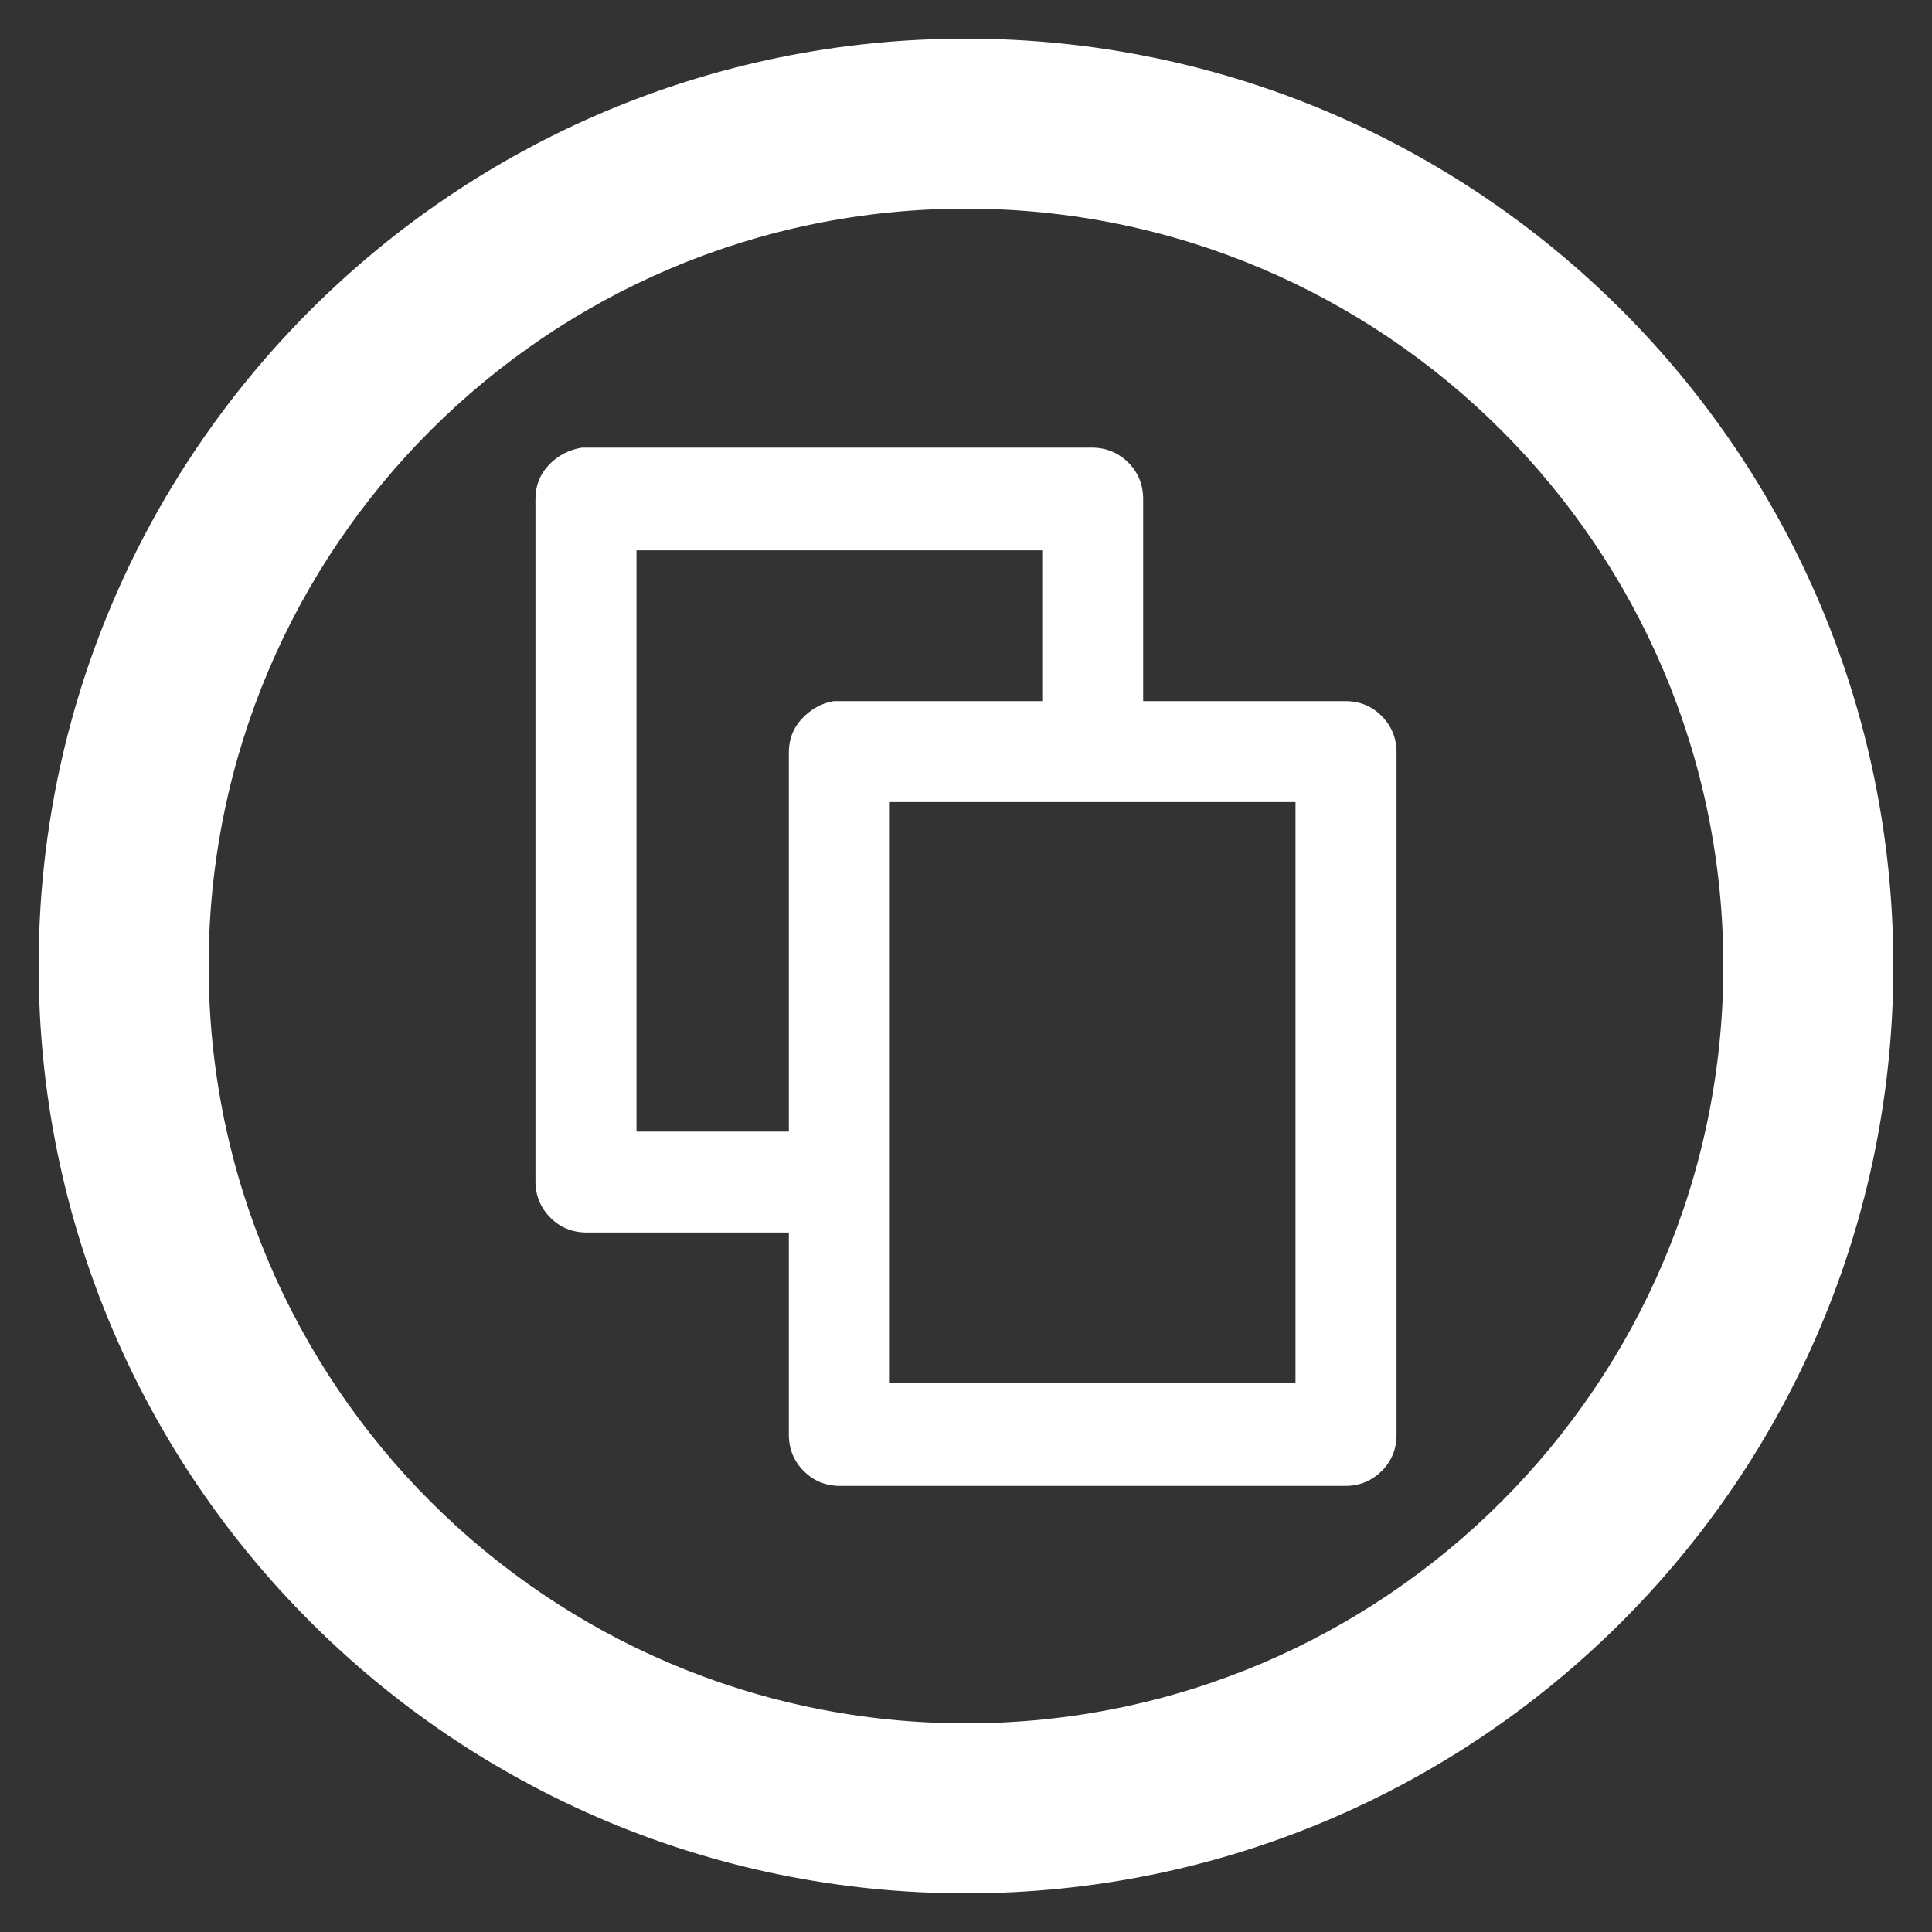 <?xml version="1.0" encoding="utf-8"?>
<!-- Generated by IcoMoon.io -->
<!DOCTYPE svg PUBLIC "-//W3C//DTD SVG 1.1//EN" "http://www.w3.org/Graphics/SVG/1.1/DTD/svg11.dtd">
<svg version="1.1" xmlns="http://www.w3.org/2000/svg" xmlns:xlink="http://www.w3.org/1999/xlink" width="20" height="20" viewBox="0 0 20 20">
<rect x="0" y="0" width="20" height="20" fill="#333333" stroke="none"/>
<g id="icomoon-ignore">
</g>
<path d="M13.926 7.258h-2.092v-2.092c0-0.148-0.051-0.274-0.154-0.378-0.103-0.102-0.229-0.154-0.377-0.154h-5.28c-0.137 0.023-0.252 0.084-0.342 0.18-0.092 0.097-0.138 0.214-0.138 0.352v7.062c0 0.148 0.052 0.274 0.154 0.377s0.229 0.154 0.377 0.154h2.092v2.092c0 0.148 0.051 0.274 0.154 0.377s0.229 0.154 0.377 0.154h5.229c0.148 0 0.274-0.052 0.377-0.154s0.154-0.229 0.154-0.377v-7.062c0-0.148-0.052-0.274-0.154-0.377s-0.229-0.154-0.377-0.154zM8.629 7.258c-0.126 0.022-0.234 0.083-0.326 0.18s-0.137 0.213-0.137 0.351v3.925h-1.577v-6.017h4.2v1.561h-2.16zM13.411 14.32h-4.2v-6.017h4.2v6.017zM10 0.4c-5.302 0-9.6 4.298-9.6 9.6s4.298 9.6 9.6 9.6 9.6-4.298 9.6-9.6-4.298-9.6-9.6-9.6zM10 17.84c-4.33 0-7.84-3.51-7.84-7.84s3.51-7.84 7.84-7.84 7.84 3.51 7.84 7.84-3.51 7.84-7.84 7.84z" fill="#ffffff"></path>
</svg>
